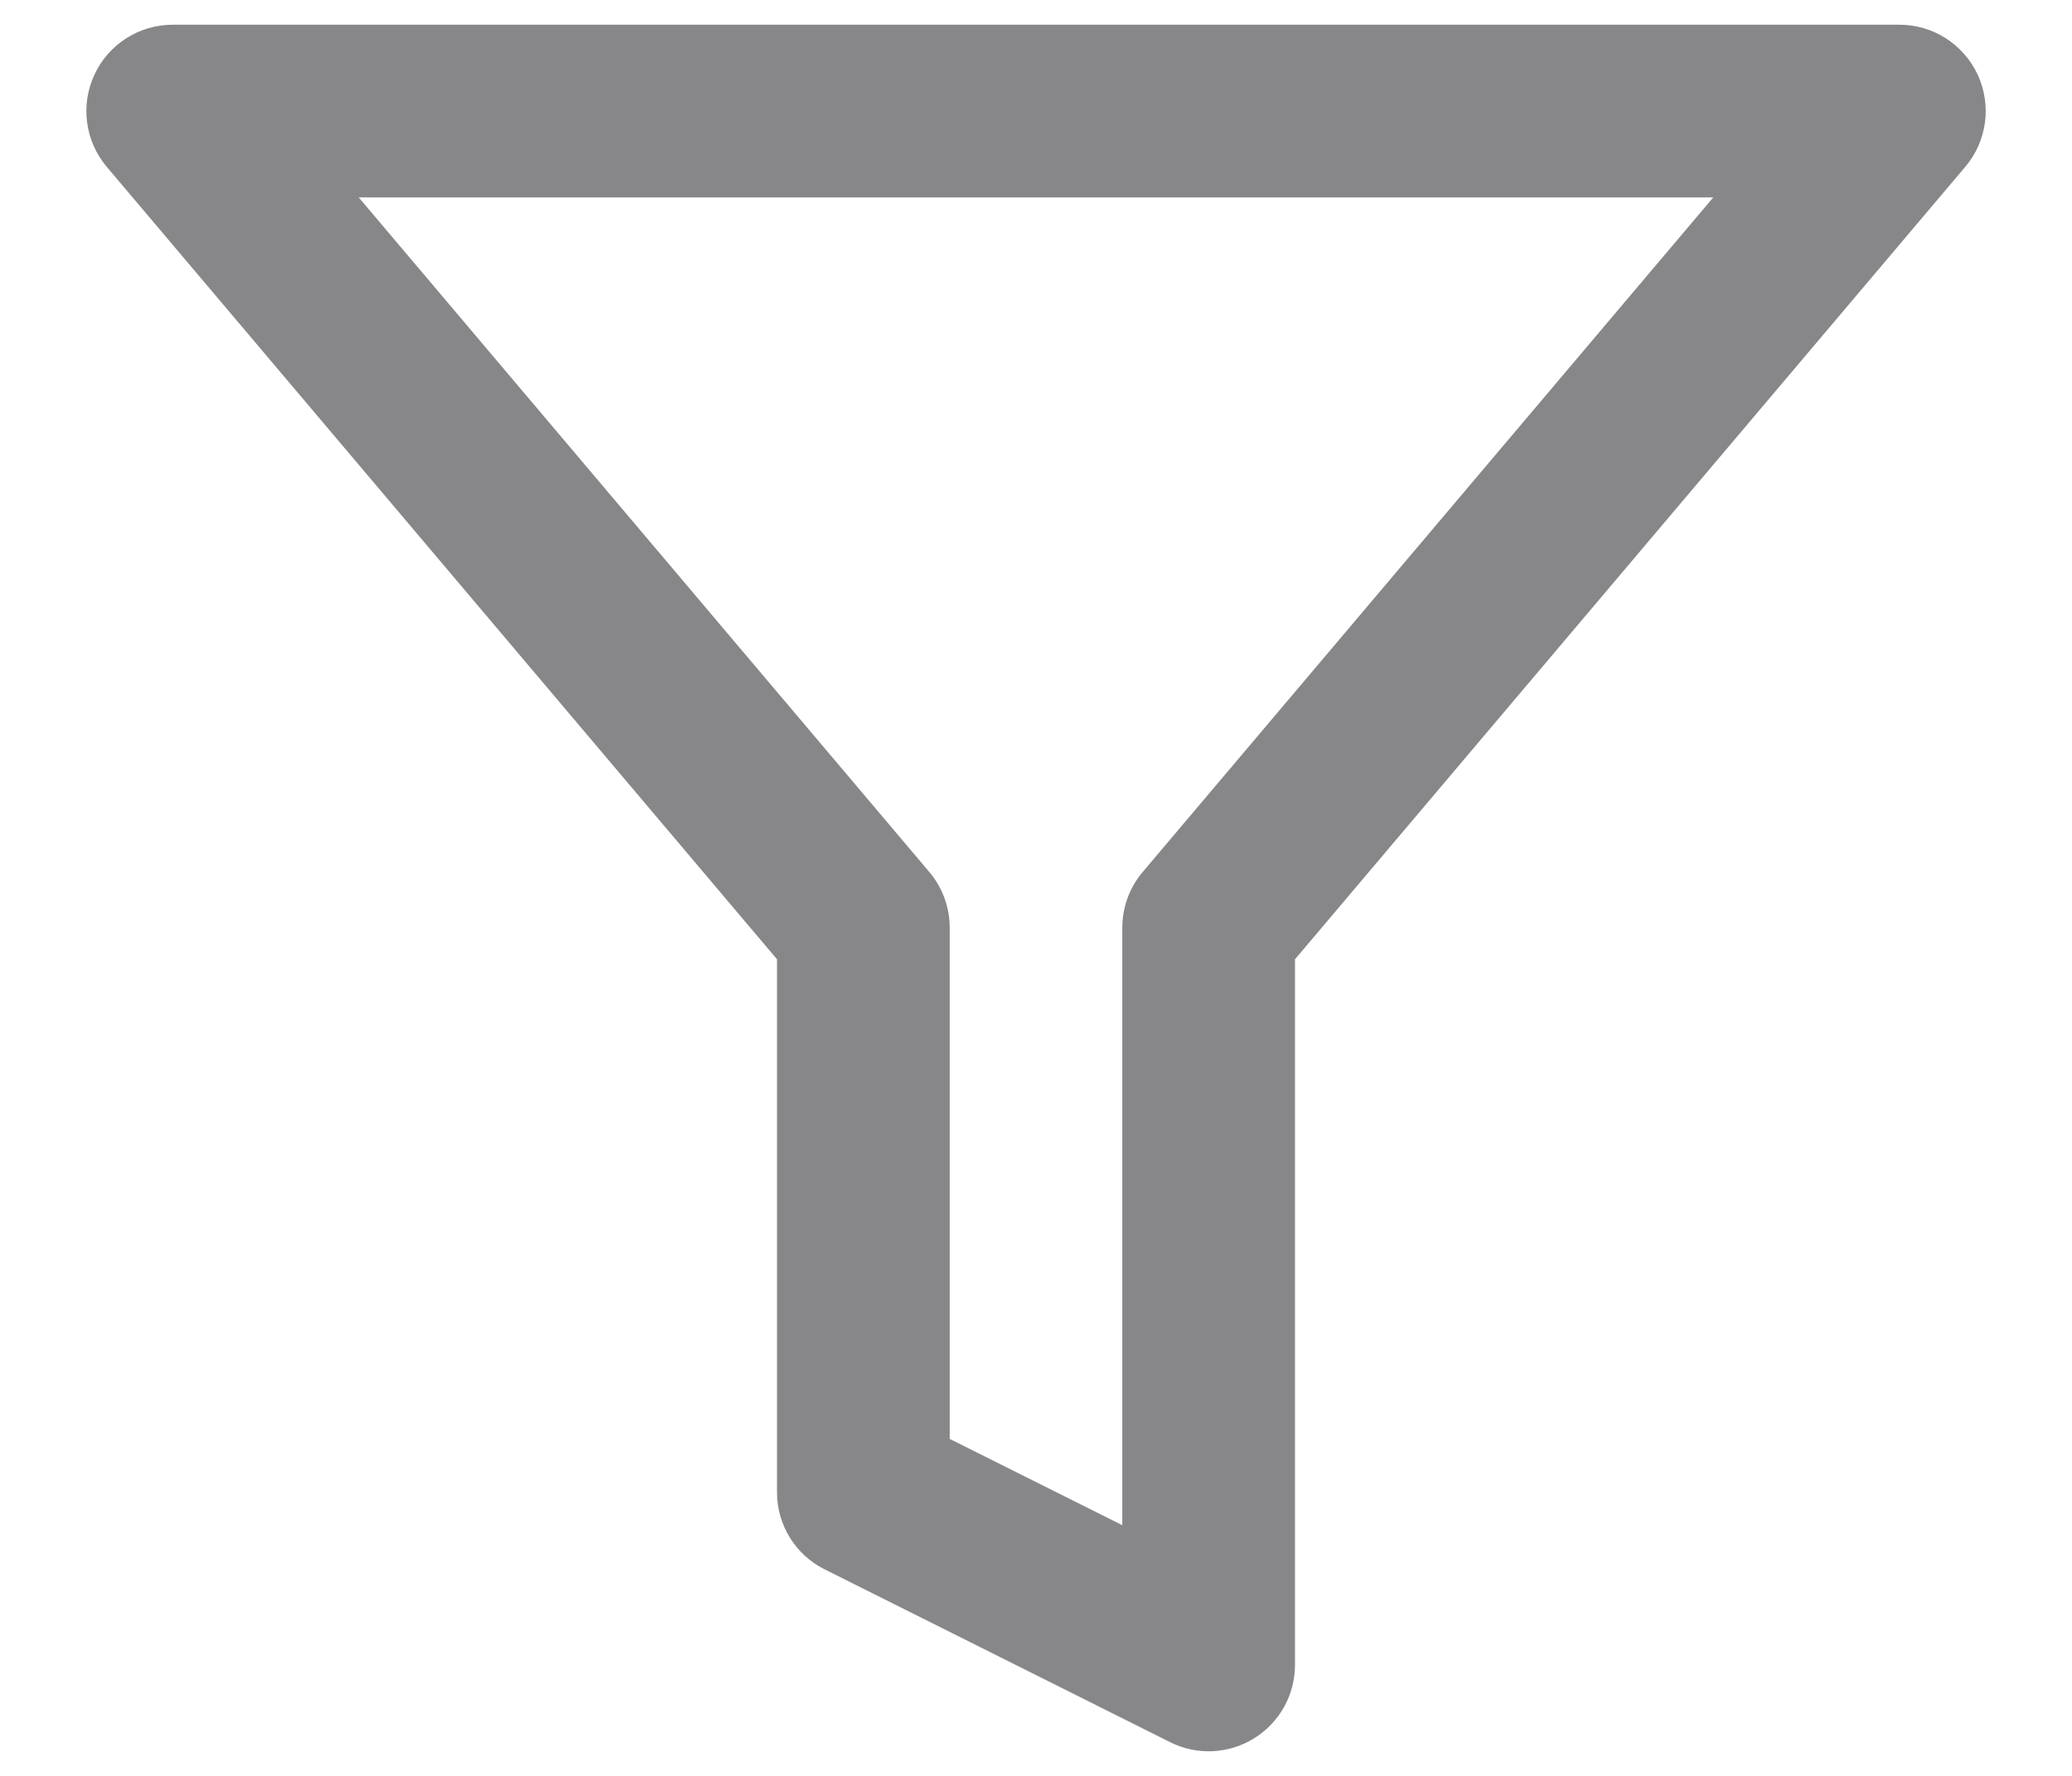 <svg width="14" height="12" viewBox="0 0 14 12" fill="none" xmlns="http://www.w3.org/2000/svg">
<path fill-rule="evenodd" clip-rule="evenodd" d="M0.638 0.505C0.733 0.299 0.94 0.167 1.167 0.167H12.834C13.061 0.167 13.267 0.299 13.363 0.505C13.458 0.711 13.426 0.954 13.279 1.127L8.75 6.482V11.25C8.75 11.453 8.645 11.64 8.474 11.746C8.302 11.853 8.087 11.863 7.906 11.772L5.573 10.605C5.375 10.507 5.25 10.305 5.25 10.084V6.482L0.721 1.127C0.575 0.954 0.542 0.711 0.638 0.505ZM2.424 1.334L6.279 5.892C6.368 5.997 6.417 6.131 6.417 6.269V9.723L7.583 10.306V6.269C7.583 6.131 7.632 5.997 7.721 5.892L11.576 1.334H2.424Z" fill="#878789"/>
</svg>

